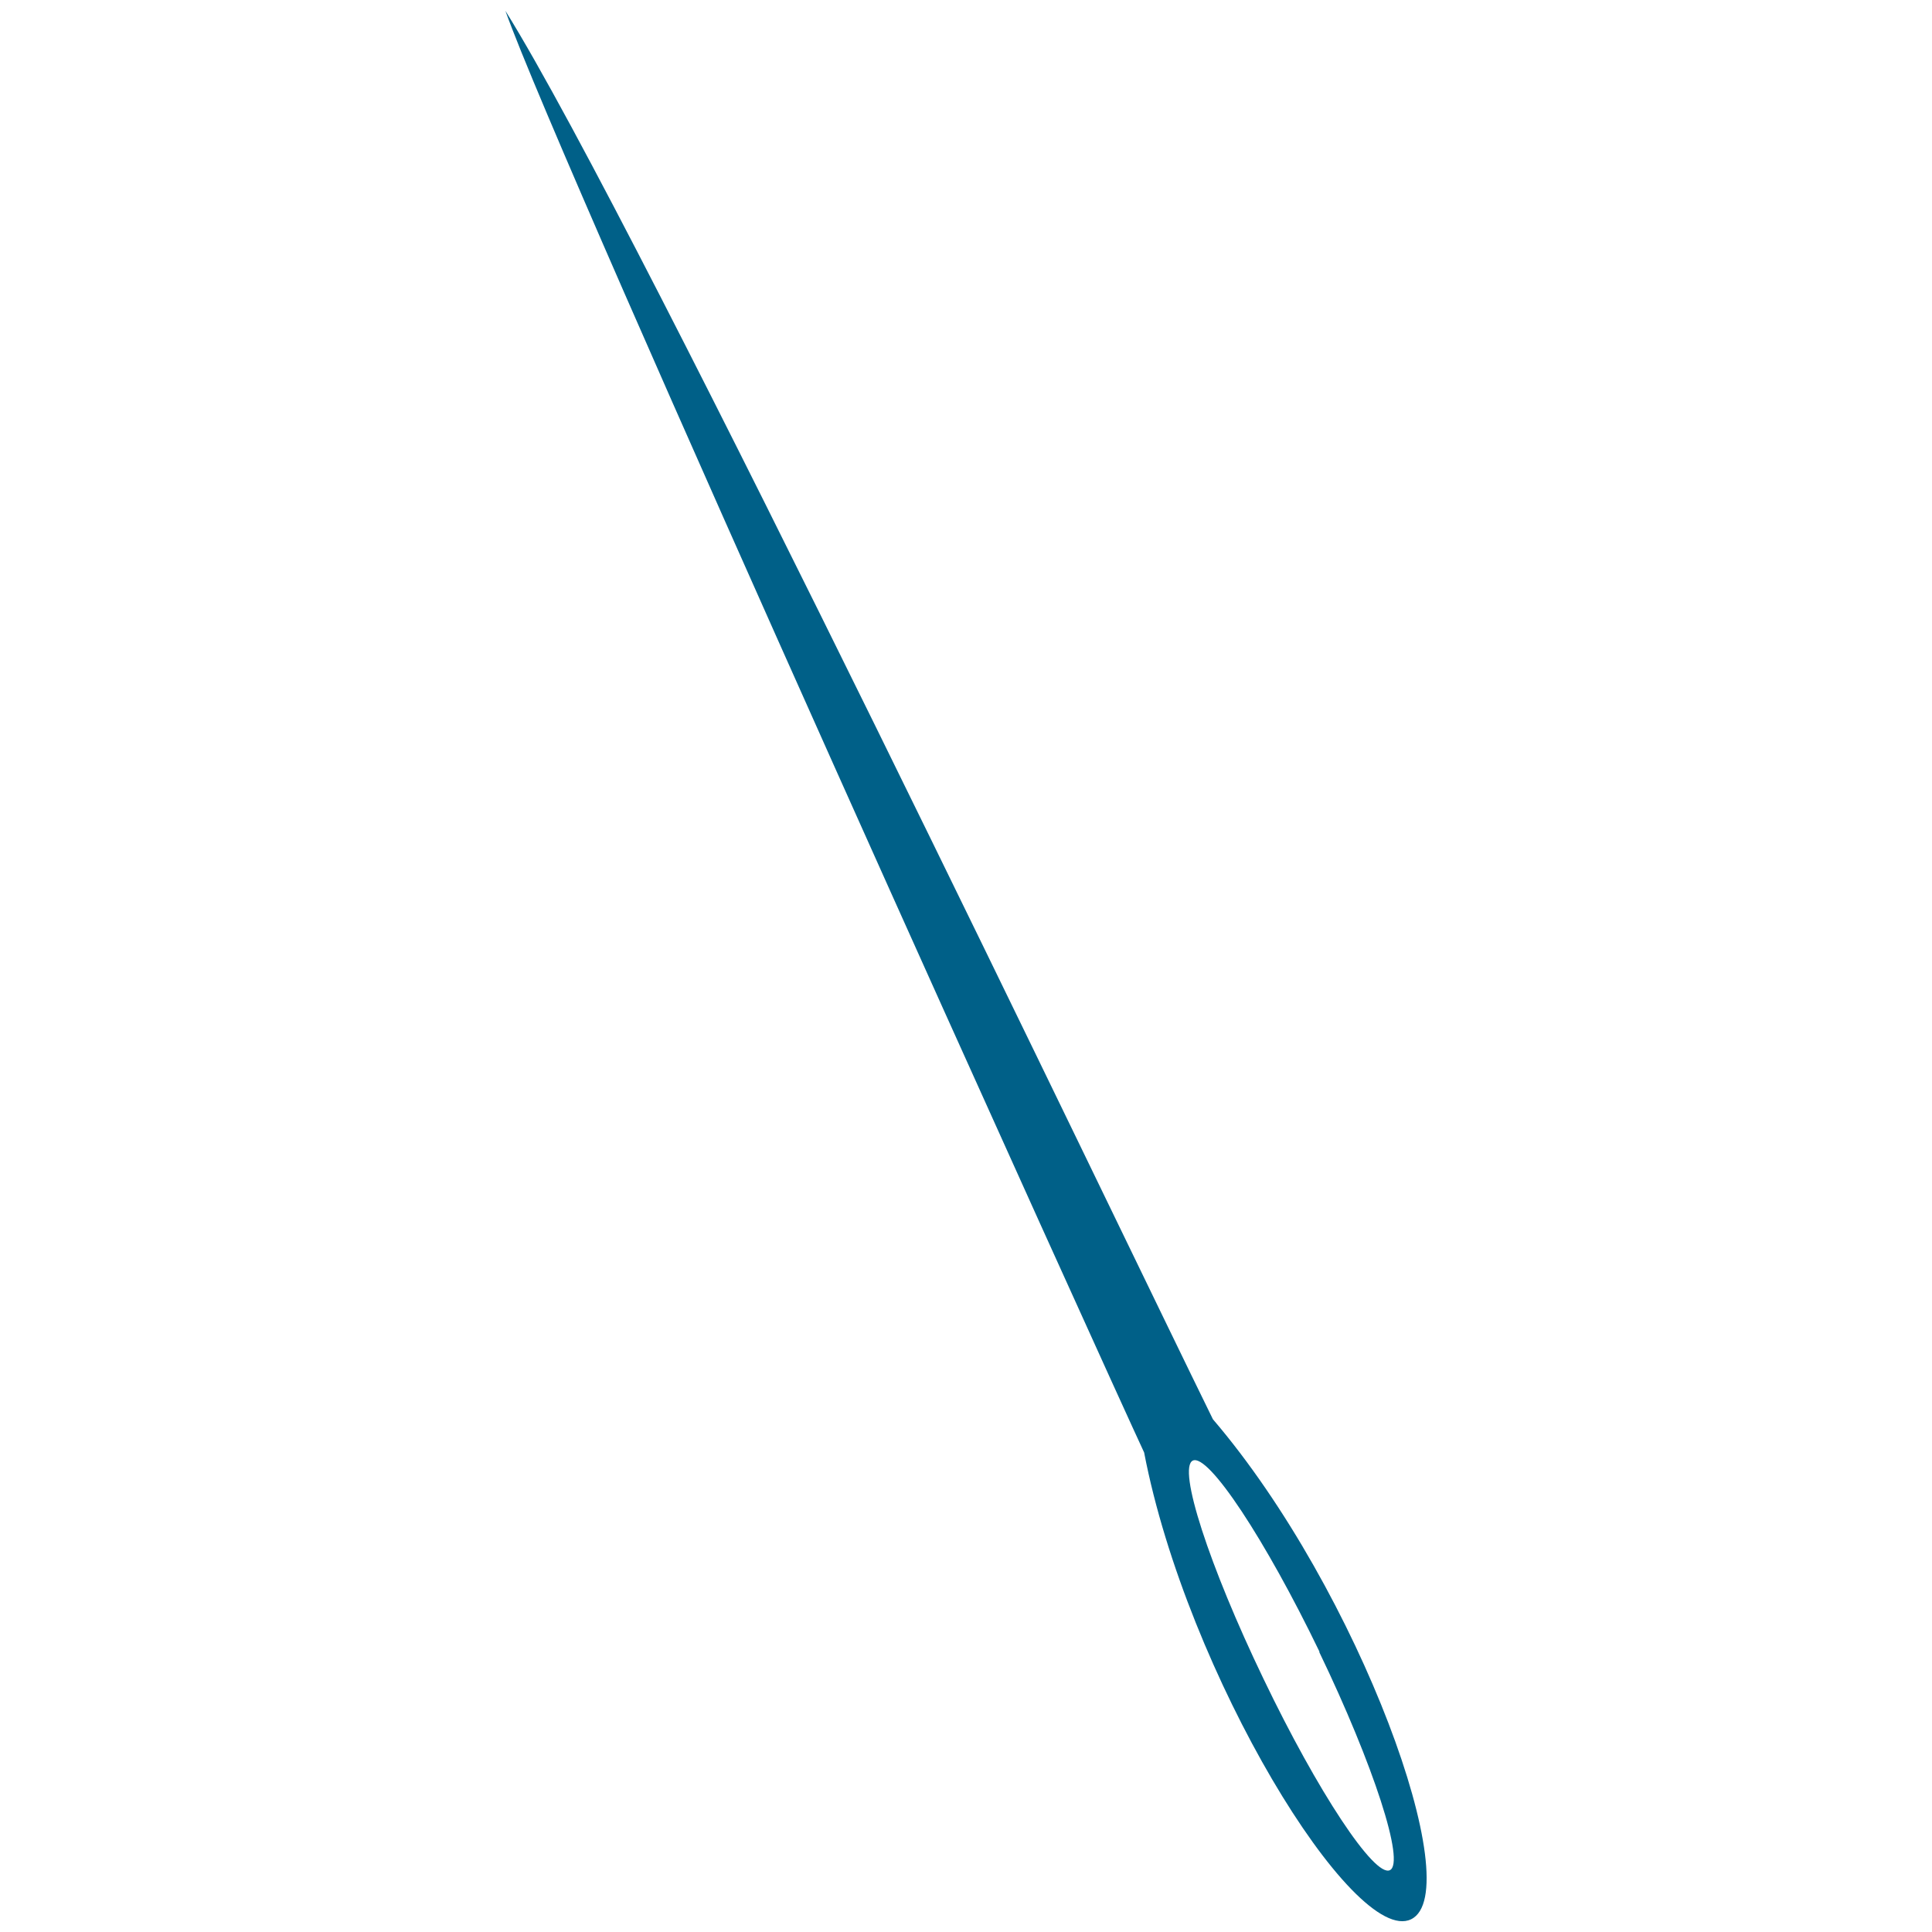 <?xml version="1.0" encoding="UTF-8"?>
<svg xmlns="http://www.w3.org/2000/svg" version="1.1" viewBox="0 0 500 500">
  <defs>
    <style>
      .cls-1 {
        fill: #006088;
      }

      .cls-2 {
        display: none;
      }
    </style>
  </defs>
  <!-- Generator: Adobe Illustrator 28.7.1, SVG Export Plug-In . SVG Version: 1.2.0 Build 142)  -->
  <g>
    <g id="iron" class="cls-2">
      <g>
        <path class="cls-1" d="M490.9,222.6h-54.8l-10.7-18.3c-.6-.9-.4-2.1.5-2.7l10.3-7.9c7.9-6,12.4-15.4,12.3-25.4l-.3-18.6c0-.8.4-1.5,1.1-1.8l18.5-5.1c3.6-1.9,3.7-6.8.6-9-1.2-.9-2.4-1.7-3.6-2.7l-2.1-1.9c-.4-.3-.8-.6-1.3-.9-.3-.2-.5-.5-.7-.8,0,0-3.6-7.3-4.8-10-.2-.4-.5-.8-.8-1.1-5.5-4.3-12.3-6.5-19.1-6.4-4.1,0-8,1.2-11.7,2.9l-8.2,4.1c-1.7,1.2-2.7,2.3-2.3,4l3.8,16.5c.3,1.2,0,2.4-.6,3.4l-7,10.5c-.5.7-.8,1.4-1.2,2.1,0,.1-.2.3-.2.4-9.2,8.1-20.1,2-30.8-3.8h0c-5.8-3.1-12.7-3.1-18.5,0l-30.8,16.7c-1,.5-1.4,1.8-.8,2.8l10.2,17.7c4.1,7.2,6.8,11.8,14.3,15.5l7.3,3.6c.7.3,1.4.3,2-.1l1.3-.9c3.6-2.4,9.8-9.3,14-8.1l5.8,1.8c5,1.5,7.7,7,5.8,11.9l-4.5,11.7h-106.9v-12.1c0-4.4-3.6-8.1-8.1-8.1h-55.8c.2-.8.4-1.6.4-2.4v-36.5h37c35.8,0,65.1-29.3,65.1-65.1h0c0-4.2,0-9.7-.2-15h31.7c4.4,0,8.1-3.6,8.1-8.1v-39.7c0-4.4-3.6-8.1-8.1-8.1h-62c-1.1,0-2.1.2-3,.6-12.2,5-25.5,7-38.7,7h-120.5c-13.2,0-26.5-2-38.7-7-.9-.4-1.9-.6-3-.6H19.1c-4.4,0-8.1,3.6-8.1,8.1v39.7c0,4.4,3.6,8.1,8.1,8.1h31.5v15h0c0,35.8,29.3,65.1,65.1,65.1h37v36.5c0,.8.1,1.6.4,2.4h-51.5c-4.4,0-8.1,3.6-8.1,8.1v12.1H9.1c-4.4,0-8.1,3.6-8.1,8.1v17.3c0,4.4,3.6,8.1,8.1,8.1h8.2c3,7.7,11.5,13.2,21.6,13.2s18.6-5.6,21.6-13.2h8.4c2.6,8.2,11.4,14.2,22,14.2s19.3-6,22-14.2h11.1c2.6,8.2,11.4,14.2,22,14.2s19.3-6,22-14.2h11.1c2.6,8.2,11.4,14.2,22,14.2s19.3-6,22-14.2h11.1c2.6,8.2,11.4,14.2,22,14.2s19.3-6,22-14.2h11.1c2.6,8.2,11.4,14.2,22,14.2s19.3-6,22-14.2h158.2c4.4,0,8.1-3.6,8.1-8.1v-17.3c0-4.4-3.6-8.1-8.1-8.1ZM74.4,90.9v-7.4h6.7c1.1,0,2.1-.2,3-.6,12.2-5,25.5-7,38.7-7h120.5c13.2,0,26.5,2,38.7,7,.9.4,1.9.6,3,.6h6.7v7.4c0,25.4-20.8,46.2-46.2,46.2h-124.9c-25.4,0-46.2-20.8-46.2-46.2Z"/>
        <path class="cls-1" d="M499.9,274.5H51.5l-1.8-26.8c-2.7-3.1-6.6-4.9-10.7-4.9h-19.2c-6.3,0-11.8,4.1-13.6,10.1l-4.7,15.9c-1.4,4.7-1.8,9.7-1.1,14.6l21.3,148.5-.3,21.2c0,3.2-2.6,5.7-5.8,5.7H7.5c-3.2-.1-5.8,2.5-5.8,5.7v2c0,3.2,2.6,5.8,5.8,5.8h484.3c2.2,0,4-1.8,4-4l.2-32.7c0-2.1-1.6-3.9-3.7-4h-2.1c0-.1,1.3-2,1.3-2,1.6-2.1,2.5-4.7,2.6-7.3l5.9-147.8ZM87.8,431.9c0-22.3,24.3-40.4,54.3-40.4s54.3,18.1,54.3,40.4h-108.7ZM278.7,431.9c0-22.3,24.3-40.4,54.3-40.4s54.3,18.1,54.3,40.4h-108.7Z"/>
      </g>
    </g>
    <g id="scissors" class="cls-2">
      <g>
        <path class="cls-1" d="M499.7,444.3c-.7-19.9-15.9-35-30.6-49.7-14.7-14.8-51.5-48.6-62.8-60.4-28.3-29.8-70.7-11.6-91.1-26.4-42.9-31.3-19.7-38.4-40.2-79.1L106.2,56.3c-3.7-3.8-51.1-43-81.2-22.8l241.7,270.8s8.4,14.4,32.3,24.4c23.9,10,22.8,17.7,29.2,35.3s25.3,58.8,59.8,85.5c34.5,26.8,55.2,36.3,75.8,33.5,20.5-2.7,36.6-19,35.9-38.9ZM484.2,456.2c-11.9,20-27.7,14.8-45.2,8.4-17.5-6.5-49.4-22.2-72.6-58.2-23.2-36-27.9-54.4-6.2-69.9,21.8-15.6,49.1,19.2,72.9,42.8,17.6,15.9,66.5,51,51,77Z"/>
        <path class="cls-1" d="M351.2,32.5c-29.8,24.8-20.1,53.1-19.8,69.3.7,33-45,91.8-62.6,105.6L.3,436.4s28,17.2,124.6-49.5c76.4-56.2,177.4-130.7,174.4-138,2.5-17,19-114,72.7-138.3,59-26.7,52.2-58.6,50.3-67.9-1.9-9.2-26.2-47.7-71.2-10.2ZM402.5,31.5c28,19.6,2,47.6-2.7,52.3-4.7,4.8-31.3,26.7-50.5,12.4-19.1-14.3-9.5-36.4,1.9-50,7.2-9,33.1-27.4,51.3-14.7Z"/>
        <circle class="cls-1" cx="258.8" cy="252.2" r="7.3" transform="translate(-75.9 388.6) rotate(-66.4)"/>
      </g>
    </g>
    <g id="needle">
      <path class="cls-1" d="M296.1,375.9c11,57.3,54.3,128,69.1,120.8,14.8-7.2-13.4-85.1-51.3-129.4C289.5,317.7,166.5,60.2,130.8,2.8c14.1,39.9,158,357.6,165.3,373.1ZM341.4,427.5c14.1,29.3,22.3,54.6,18.3,56.5-4,1.9-18.7-20.3-32.7-49.5-14.1-29.3-22.3-54.6-18.3-56.5,4-1.9,18.7,20.3,32.8,49.5Z"/>
    </g>
  </g>
</svg>